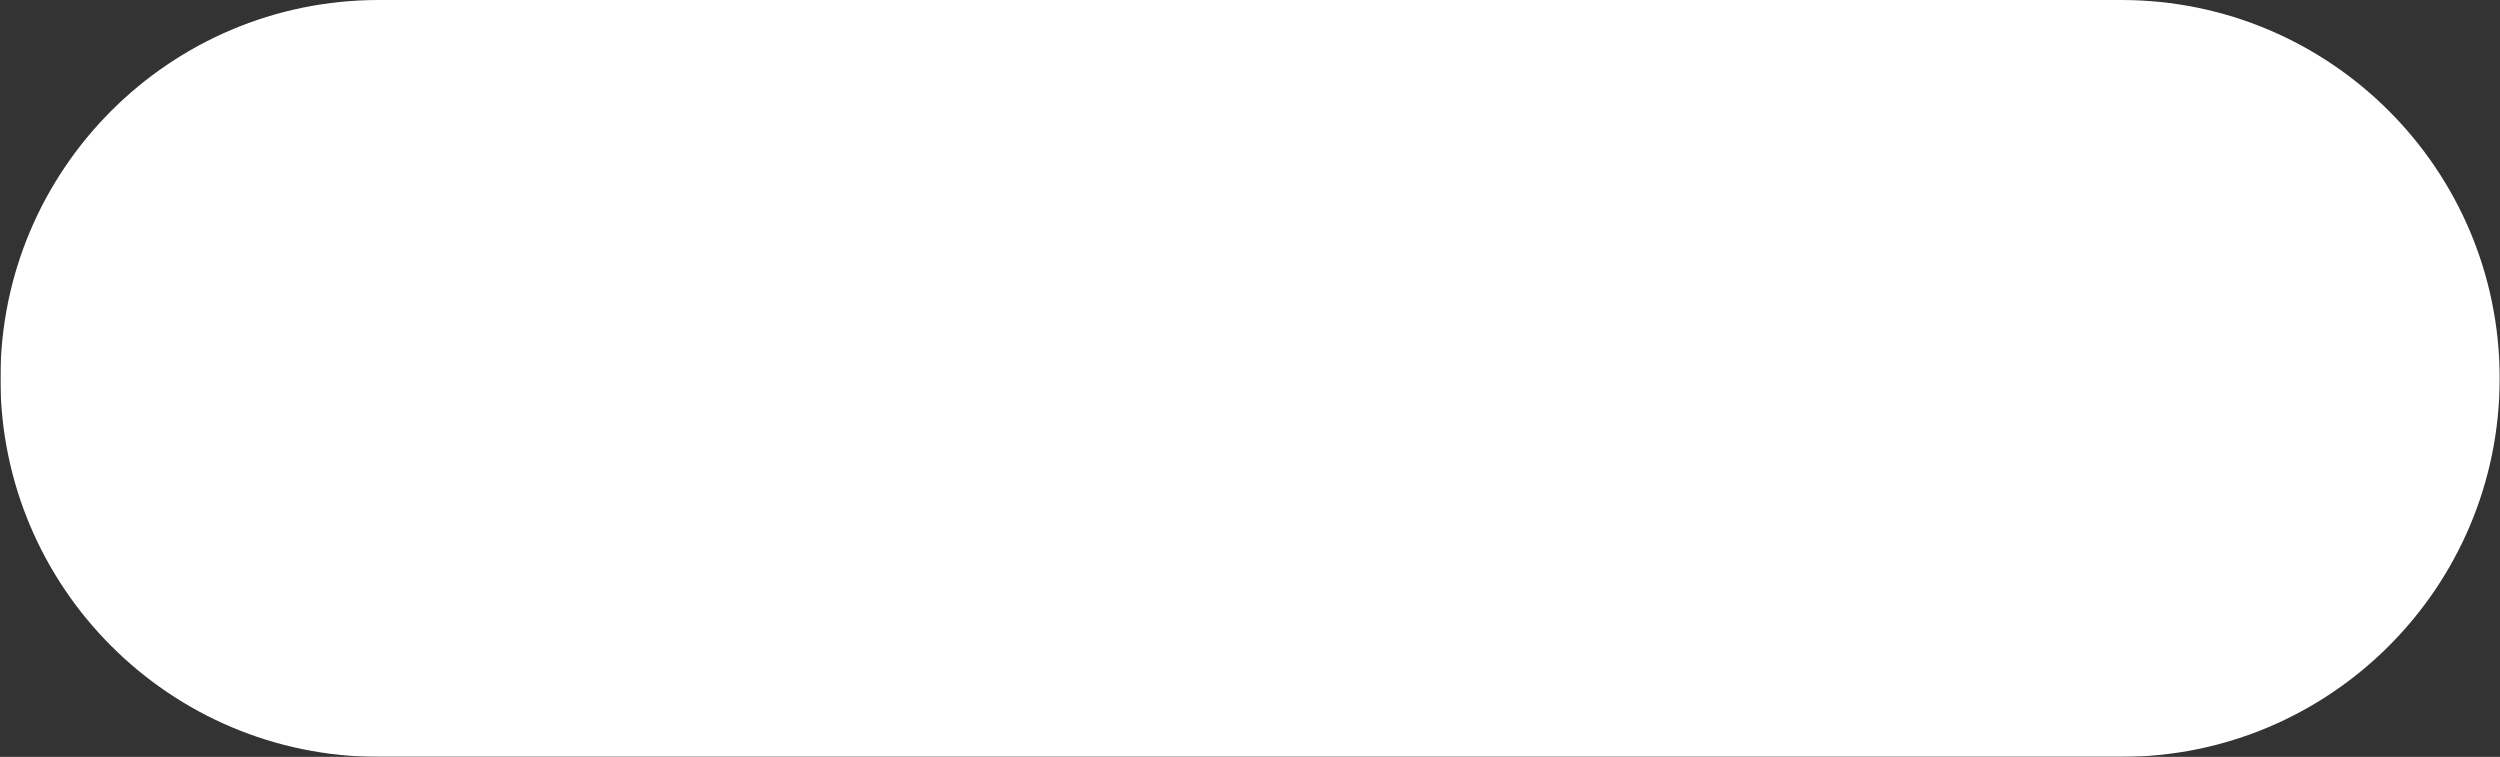 <svg width="5285" height="1600" viewBox="0 0 5285 1600" fill="none" xmlns="http://www.w3.org/2000/svg">
<rect x="0" y="0" width="5285" height="1600" fill="#333333" stroke="none"/>
<mask id="path-1-outside-1_216_390" maskUnits="userSpaceOnUse" x="0.869" y="0" width="5284" height="1600" fill="black">
<rect fill="white" x="0.869" width="5284" height="1600"/>
<path d="M800.869 800H4484.3Z"/>
</mask>
<path d="M800.869 0C359.041 0 0.869 358.172 0.869 800C0.869 1241.83 359.041 1600 800.869 1600V0ZM4484.3 1600C4926.13 1600 5284.3 1241.83 5284.3 800C5284.3 358.172 4926.13 0 4484.3 0V1600ZM800.869 1600H4484.3V0H800.869V1600Z" fill="white" mask="url(#path-1-outside-1_216_390)"/>
</svg>

